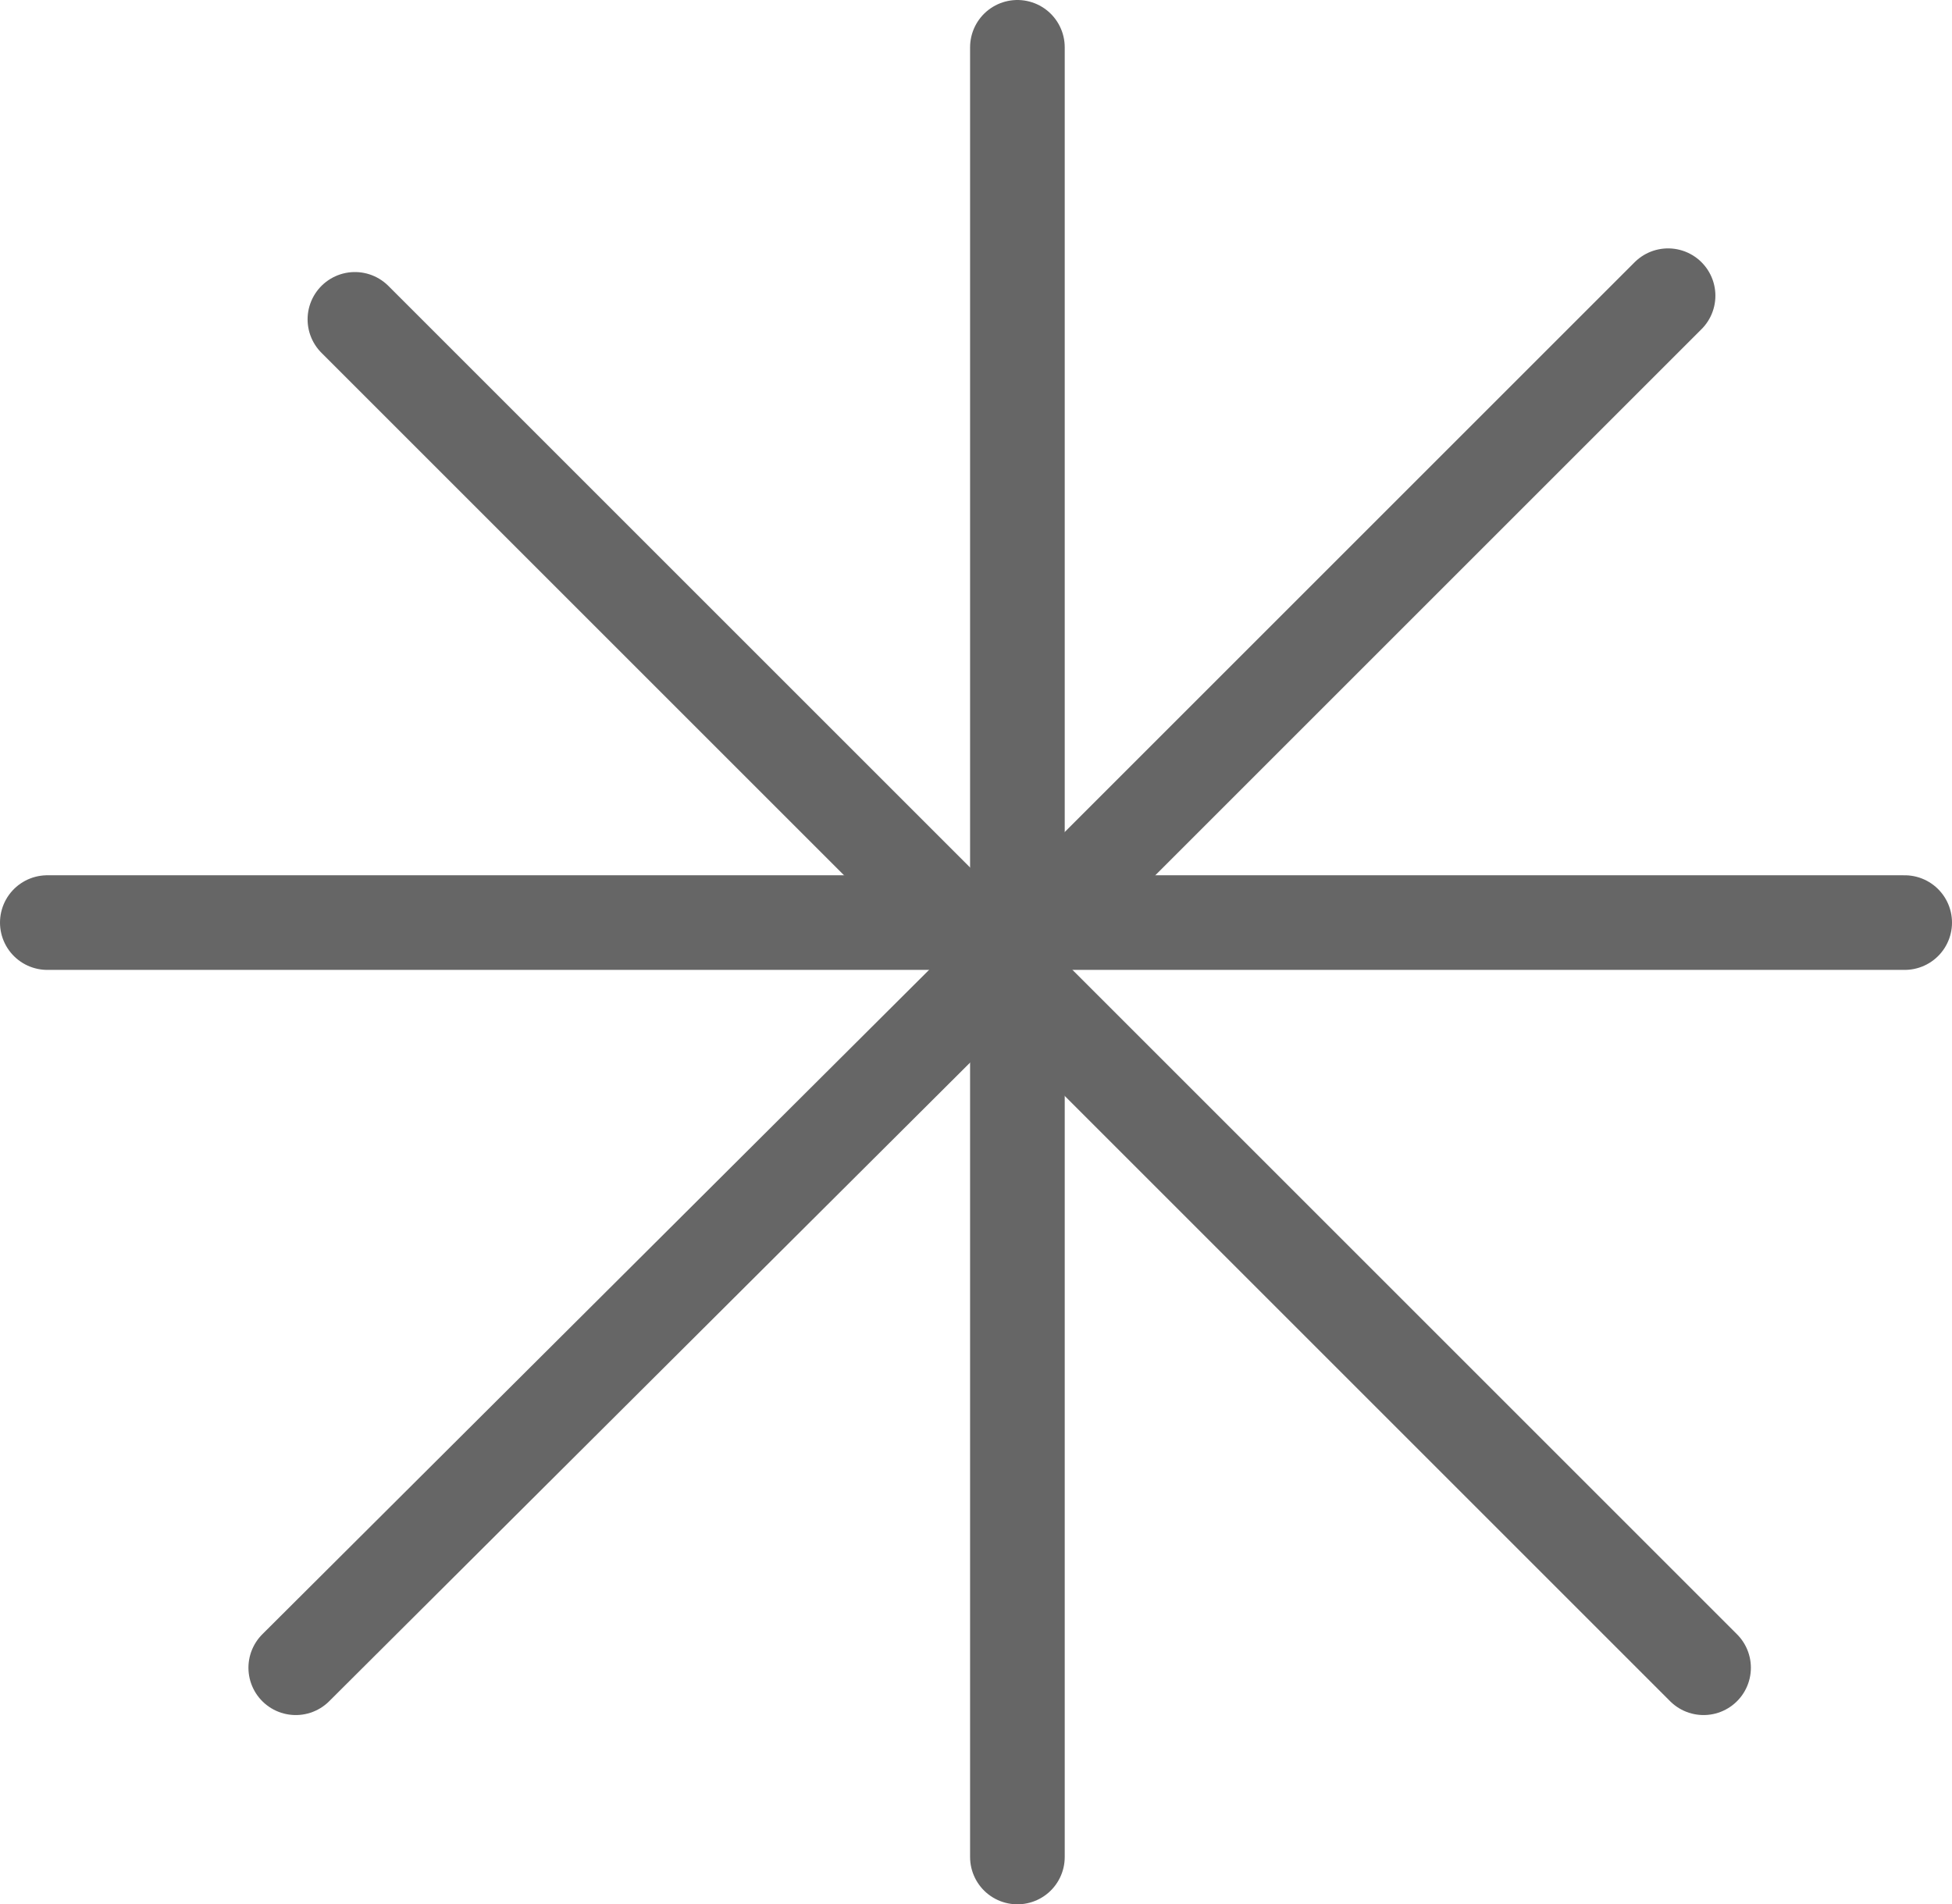 <?xml version="1.0" encoding="UTF-8" standalone="no"?>
<svg xmlns:ffdec="https://www.free-decompiler.com/flash" xmlns:xlink="http://www.w3.org/1999/xlink" ffdec:objectType="shape" height="40.25px" width="41.25px" xmlns="http://www.w3.org/2000/svg">
  <g transform="matrix(1.0, 0.0, 0.0, 1.0, 1.0, 20.1)">
    <path d="M19.25 -0.6 L0.0 -0.6 M19.25 -0.6 L20.5 -0.6 20.5 -19.1 M21.0 -0.6 L20.5 -0.6 20.5 -0.1 20.5 0.65 20.5 19.15 M21.0 -0.6 L39.25 -0.6" fill="none" stroke="#666666" stroke-linecap="round" stroke-linejoin="round" stroke-width="2.0"/>
    <path d="M6.5 -13.35 L19.25 -0.6 20.15 0.3 5.25 15.15 M20.5 -0.1 L21.0 -0.6 34.25 -13.85 M20.5 0.65 L20.15 0.3 20.5 -0.1 M20.5 0.65 L35.0 15.15" fill="none" stroke="#666666" stroke-linecap="round" stroke-linejoin="round" stroke-width="2.0"/>
  </g>
</svg>
